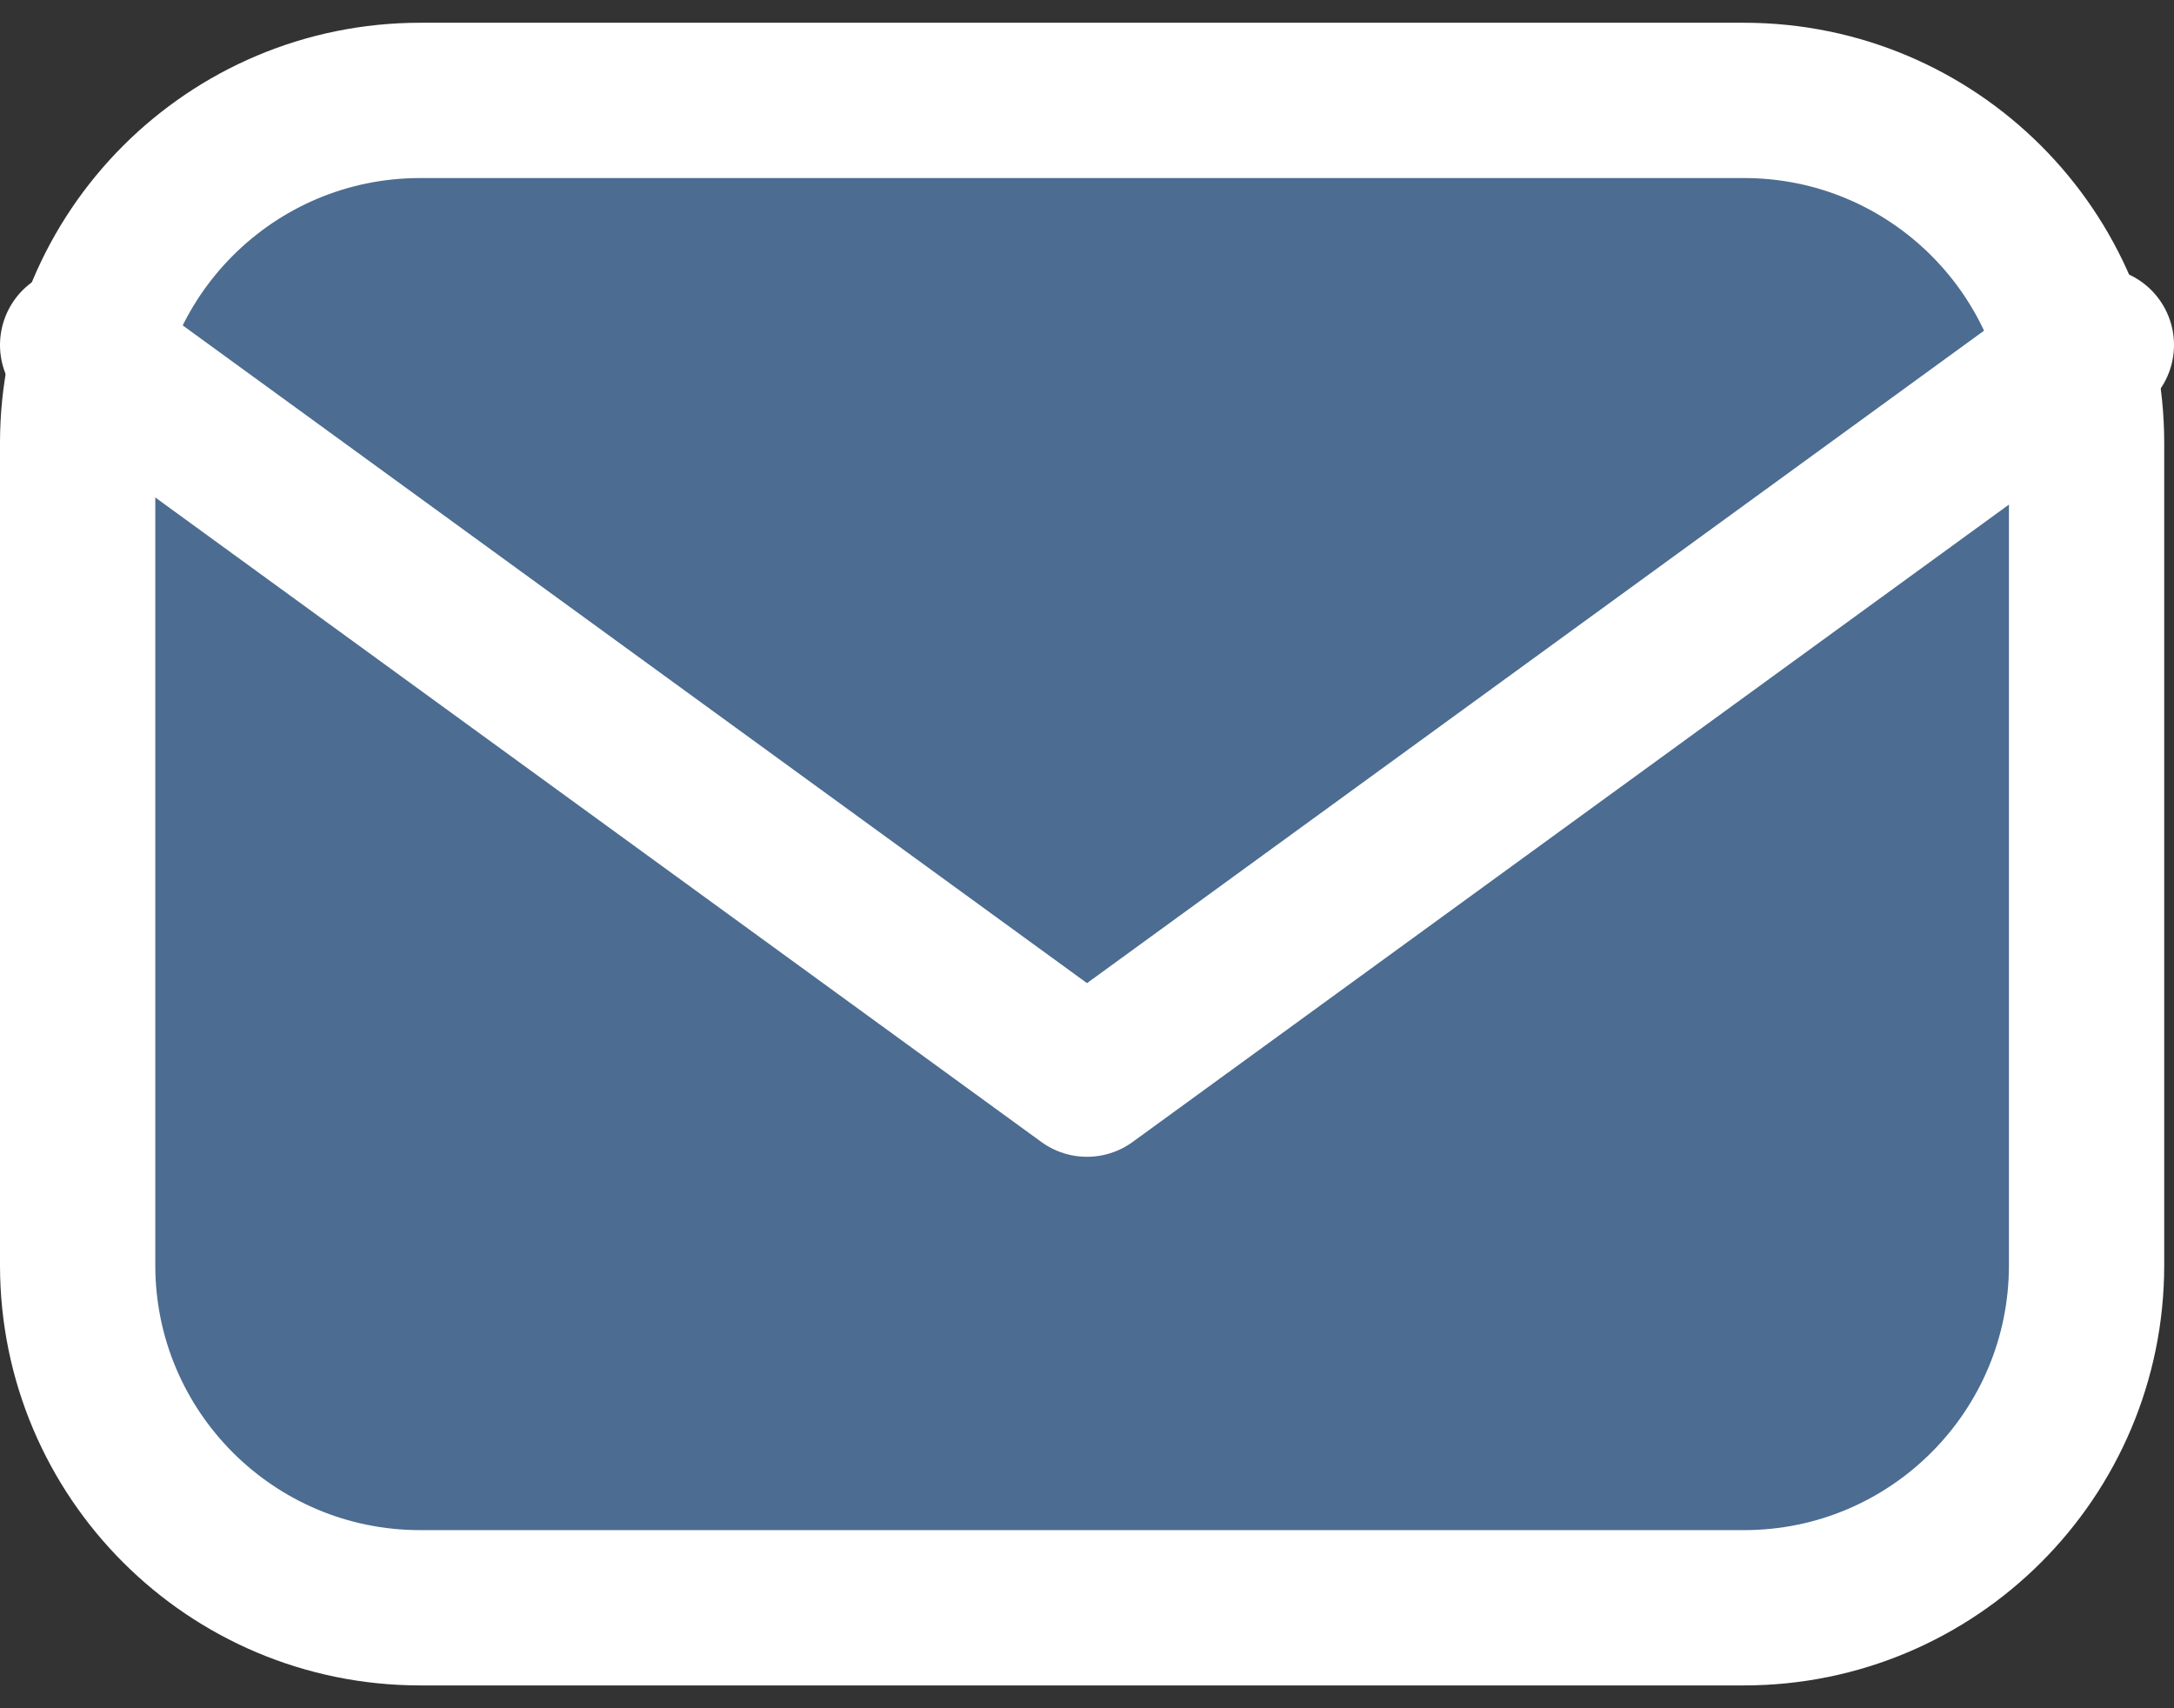 <svg width="28" height="22" viewBox="0 0 28 22" fill="none" xmlns="http://www.w3.org/2000/svg">
<rect x="0" y="0" width="28" height="22" fill="#333333" stroke="none"/>
<path d="M22.462 1.293H5.412C2.975 1.293 1 3.268 1 5.705V16.294C1 18.731 2.975 20.706 5.412 20.706H22.462C24.898 20.706 26.874 18.731 26.874 16.294V5.705C26.874 3.268 24.898 1.293 22.462 1.293Z" fill="#4C6C91" stroke="white" stroke-width="2" stroke-linecap="round" stroke-linejoin="round"/>
<path d="M1 4.443L14 13.898L27 4.443" fill="#4C6C91"/>
<path d="M1 4.443L14 13.898L27 4.443" stroke="white" stroke-width="2" stroke-linecap="round" stroke-linejoin="round"/>
</svg>
